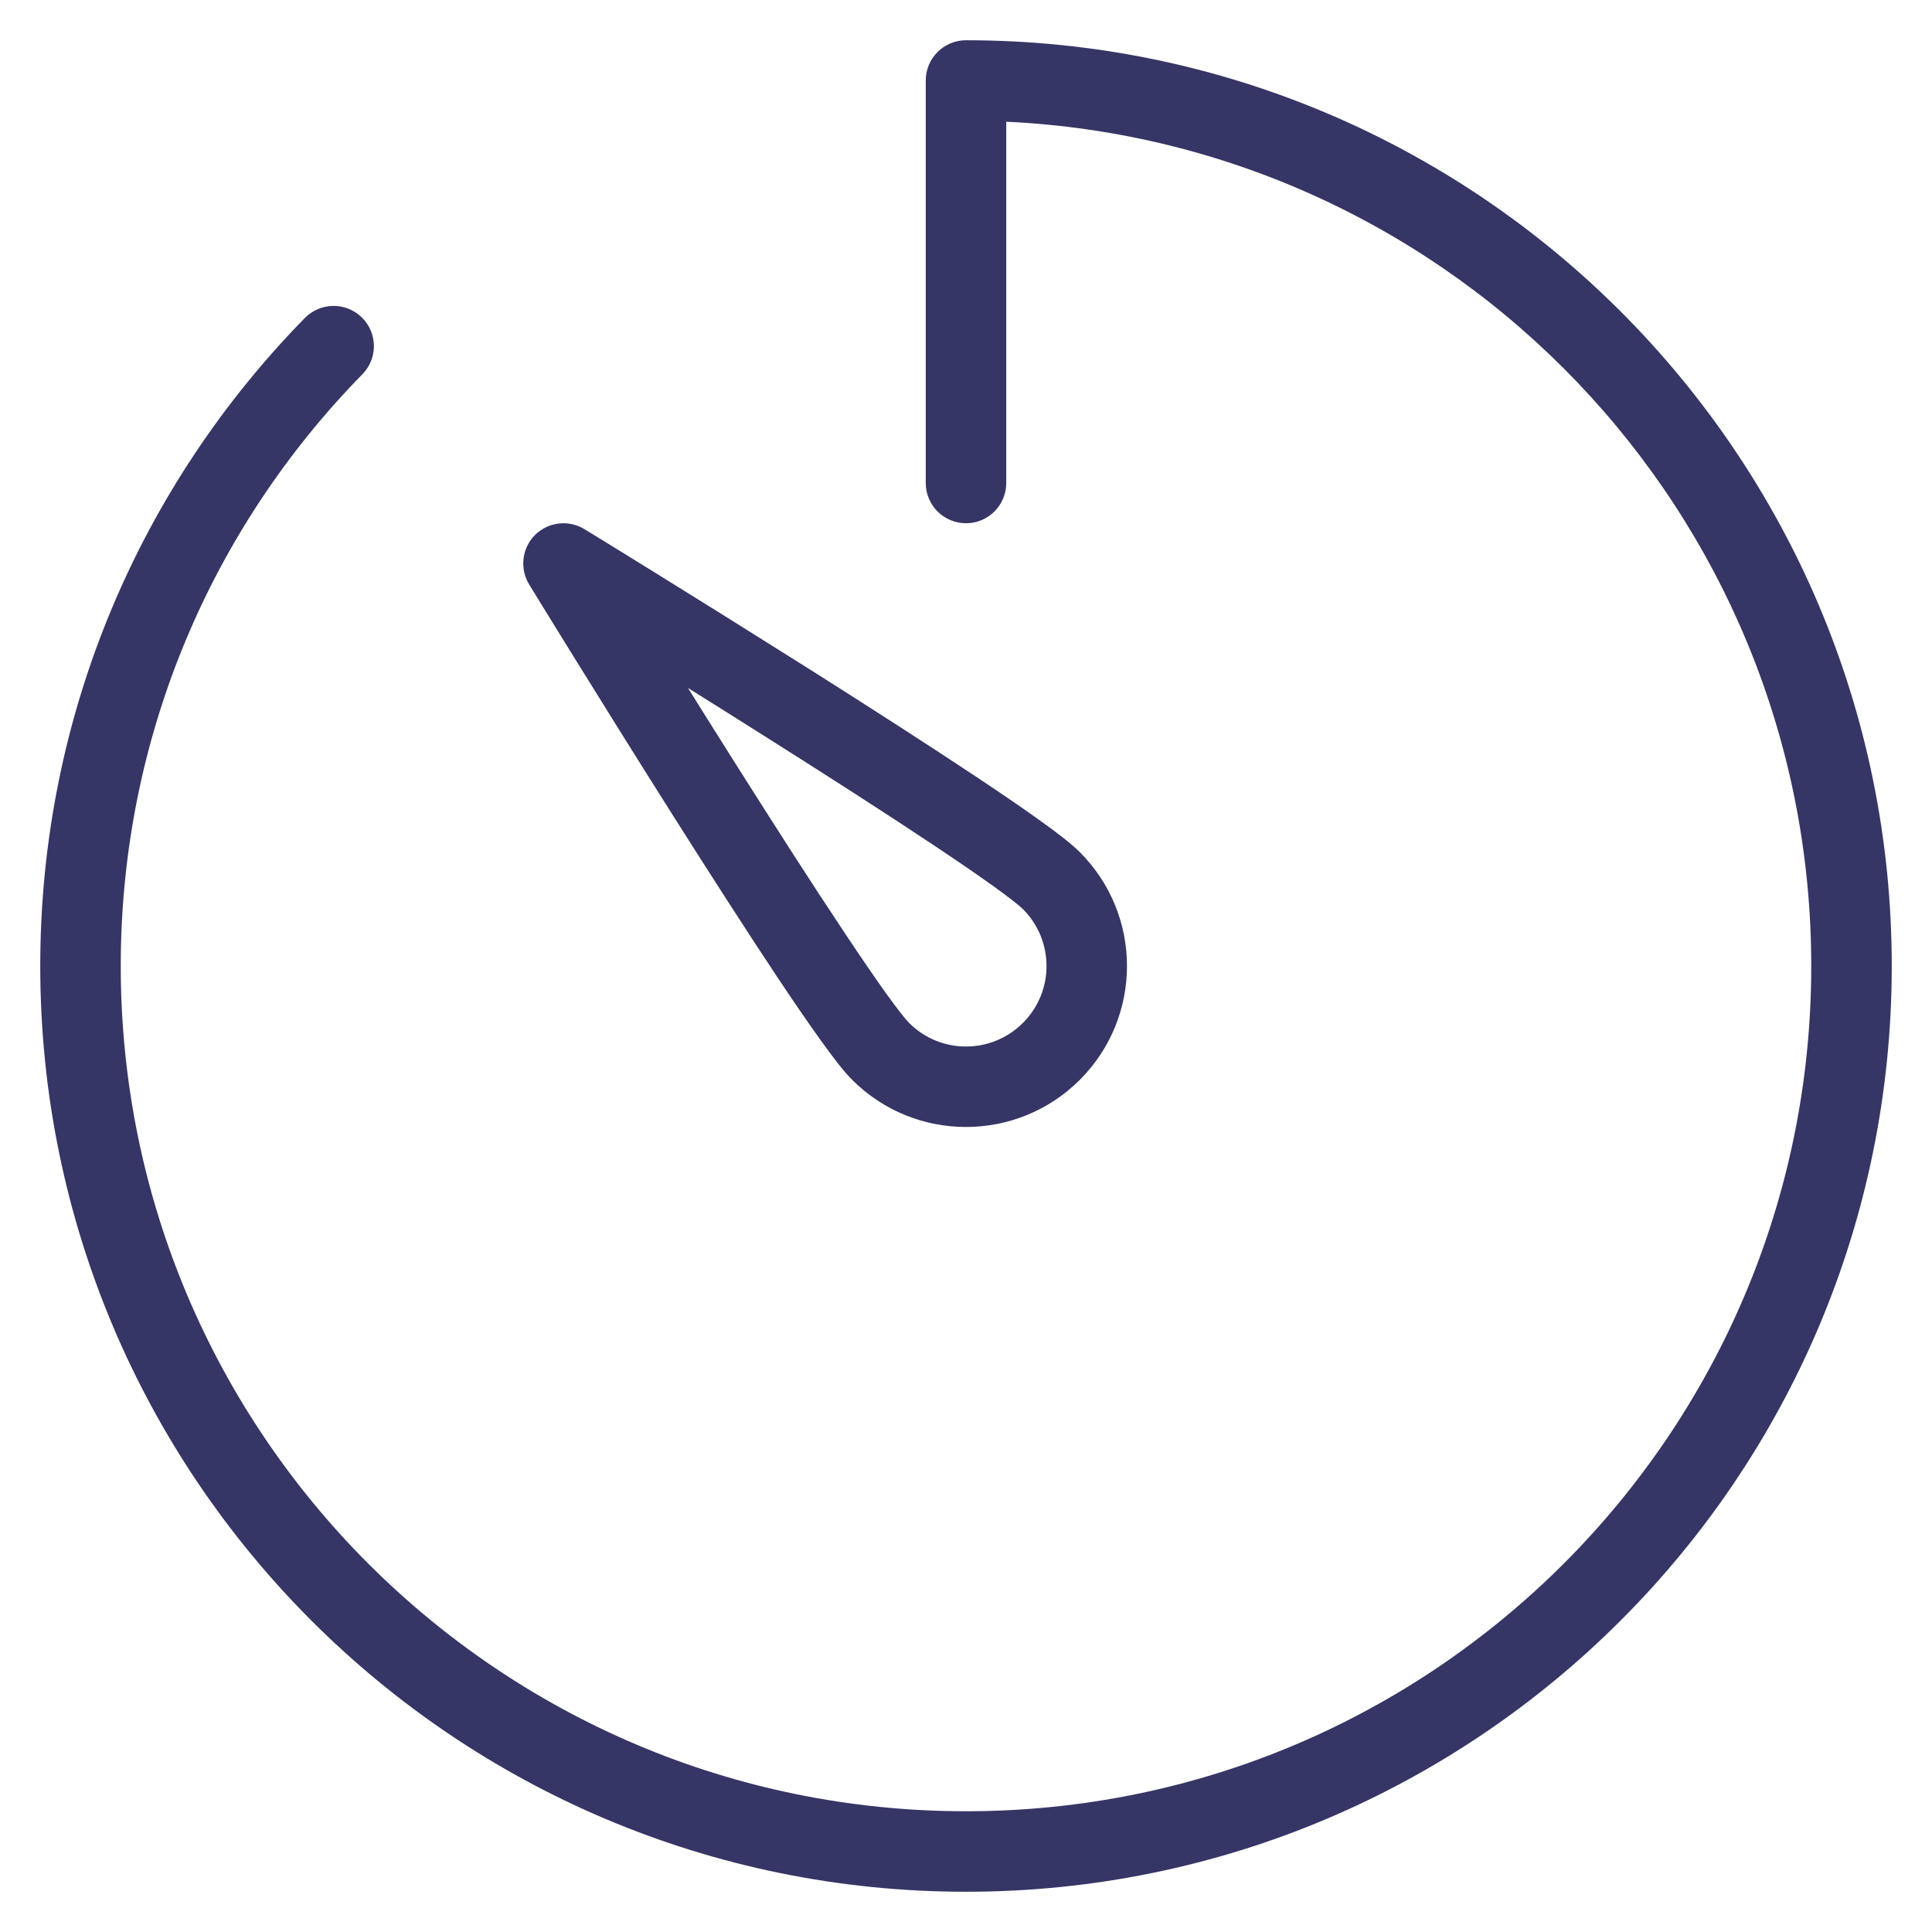<svg width="24" height="24" viewBox="0 0 24 24" fill="none" xmlns="http://www.w3.org/2000/svg">
<g clip-path="url(#clip0_9001_303447)">
<path d="M12 0.5C11.724 0.5 11.5 0.724 11.5 1V6C11.5 6.276 11.724 6.5 12 6.5C12.276 6.5 12.5 6.276 12.5 6V1.512C18.067 1.773 22.5 6.369 22.5 12C22.5 17.799 17.799 22.5 12 22.5C6.201 22.5 1.5 17.799 1.5 12C1.5 9.138 2.644 6.544 4.501 4.65C4.695 4.453 4.692 4.136 4.494 3.943C4.297 3.75 3.981 3.753 3.787 3.95C1.754 6.024 0.5 8.866 0.5 12C0.5 18.351 5.649 23.5 12 23.5C18.351 23.5 23.5 18.351 23.5 12C23.5 5.649 18.351 0.5 12 0.5Z" fill="#353566"/>
<path fill-rule="evenodd" clip-rule="evenodd" d="M6.719 7.498L6.574 7.261C6.453 7.064 6.483 6.81 6.646 6.646C6.81 6.483 7.064 6.453 7.261 6.574L7.498 6.719C7.65 6.813 7.866 6.946 8.128 7.108C8.651 7.432 9.355 7.871 10.078 8.327C10.8 8.784 11.543 9.261 12.144 9.661C12.444 9.861 12.711 10.043 12.924 10.196C13.126 10.341 13.308 10.48 13.414 10.586C14.195 11.367 14.195 12.633 13.414 13.414C12.633 14.195 11.367 14.195 10.586 13.414C10.479 13.308 10.341 13.126 10.196 12.924C10.043 12.711 9.86 12.444 9.66 12.144C9.26 11.543 8.784 10.8 8.327 10.078C7.87 9.355 7.432 8.651 7.108 8.128C6.946 7.866 6.812 7.65 6.719 7.498ZM9.173 9.544C8.956 9.201 8.744 8.863 8.546 8.546C8.862 8.744 9.201 8.956 9.543 9.173C10.263 9.628 10.998 10.099 11.589 10.493C11.885 10.69 12.141 10.865 12.34 11.008C12.55 11.159 12.667 11.253 12.707 11.293C13.098 11.684 13.098 12.317 12.707 12.707C12.316 13.098 11.683 13.098 11.293 12.707C11.253 12.667 11.158 12.55 11.008 12.341C10.865 12.142 10.69 11.885 10.493 11.589C10.099 10.999 9.628 10.263 9.173 9.544Z" fill="#353566"/>
</g>
<defs>
<clipPath id="clip0_9001_303447">
<rect width="24" height="24" fill="white"/>
</clipPath>
</defs>
</svg>
